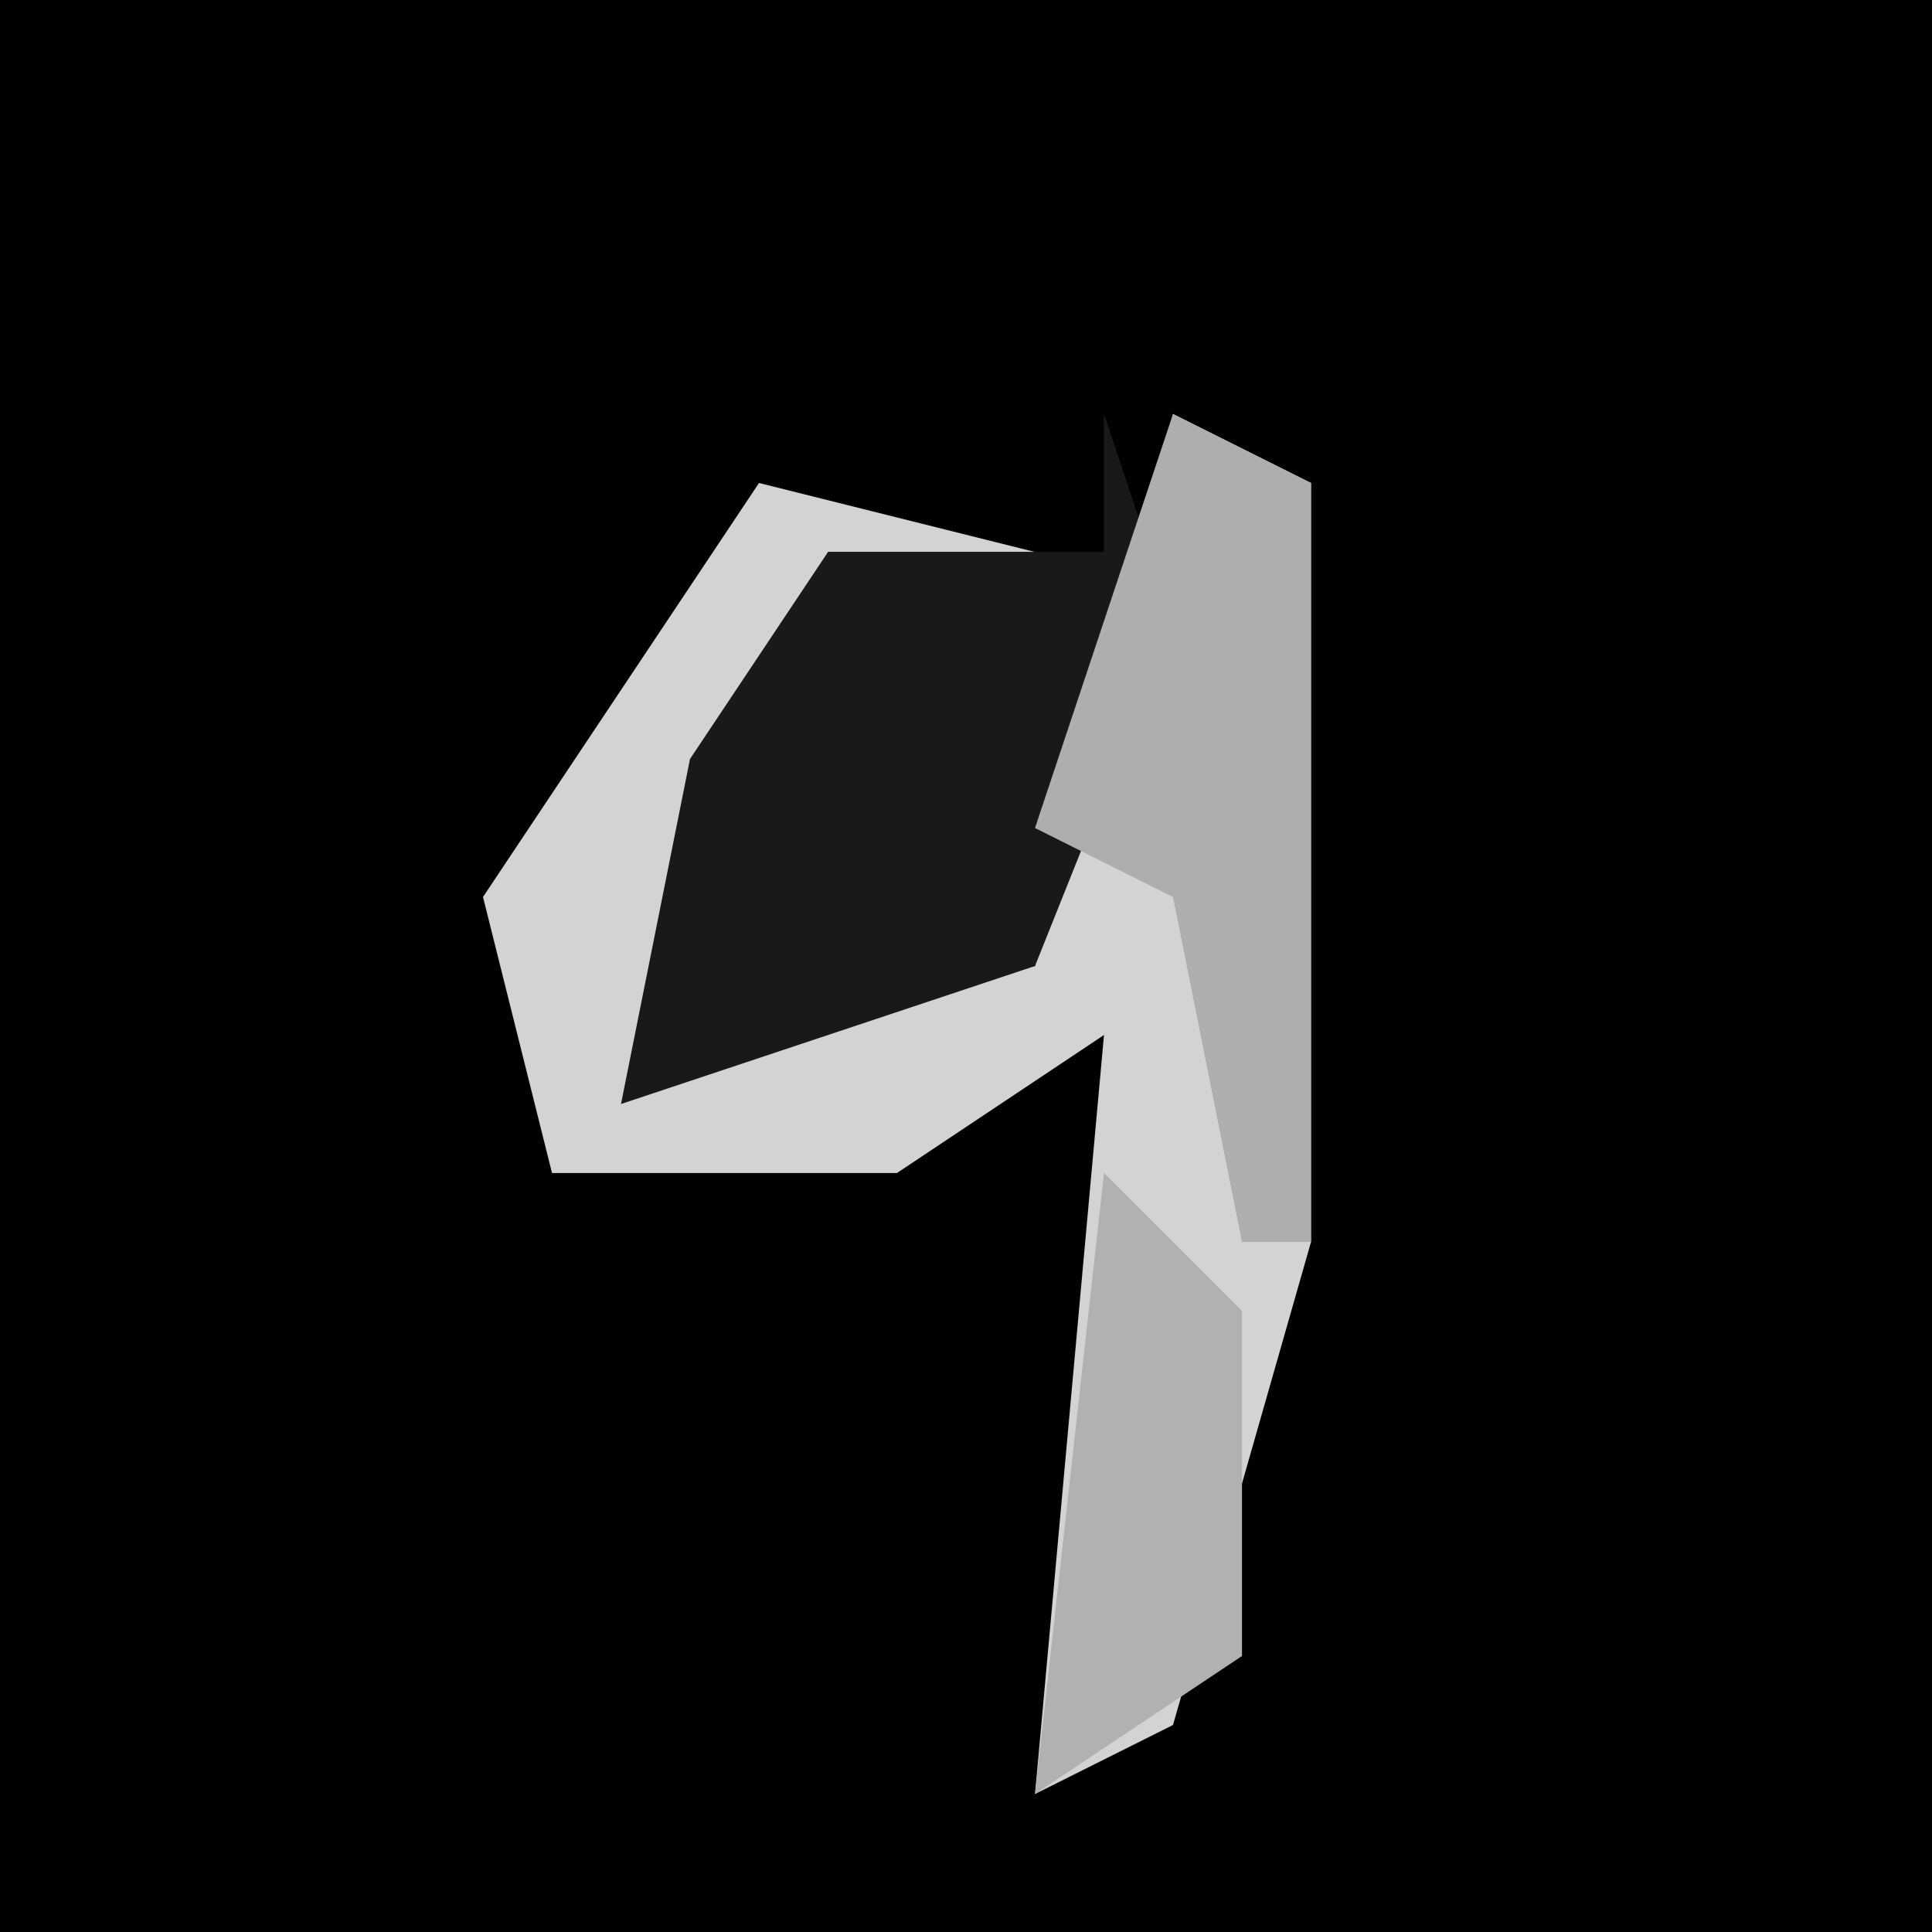 <?xml version="1.0" encoding="UTF-8"?>
<svg version="1.1" xmlns="http://www.w3.org/2000/svg" width="28" height="28">
<path d="M0,0 L28,0 L28,28 L0,28 Z " fill="#010101" transform="translate(0,0)"/>
<path d="M0,0 L2,1 L2,12 L0,19 L-2,20 L-1,9 L-4,11 L-9,11 L-10,7 L-6,1 L-2,2 L-5,2 L-7,9 L-2,8 Z " fill="#D3D3D3" transform="translate(17,6)"/>
<path d="M0,0 L1,3 L-1,8 L-7,10 L-6,5 L-4,2 L0,2 Z " fill="#191919" transform="translate(16,6)"/>
<path d="M0,0 L2,1 L2,12 L1,12 L0,7 L-2,6 Z " fill="#AEAEAE" transform="translate(17,6)"/>
<path d="M0,0 L2,2 L2,7 L-1,9 Z " fill="#B1B1B1" transform="translate(16,17)"/>
</svg>
